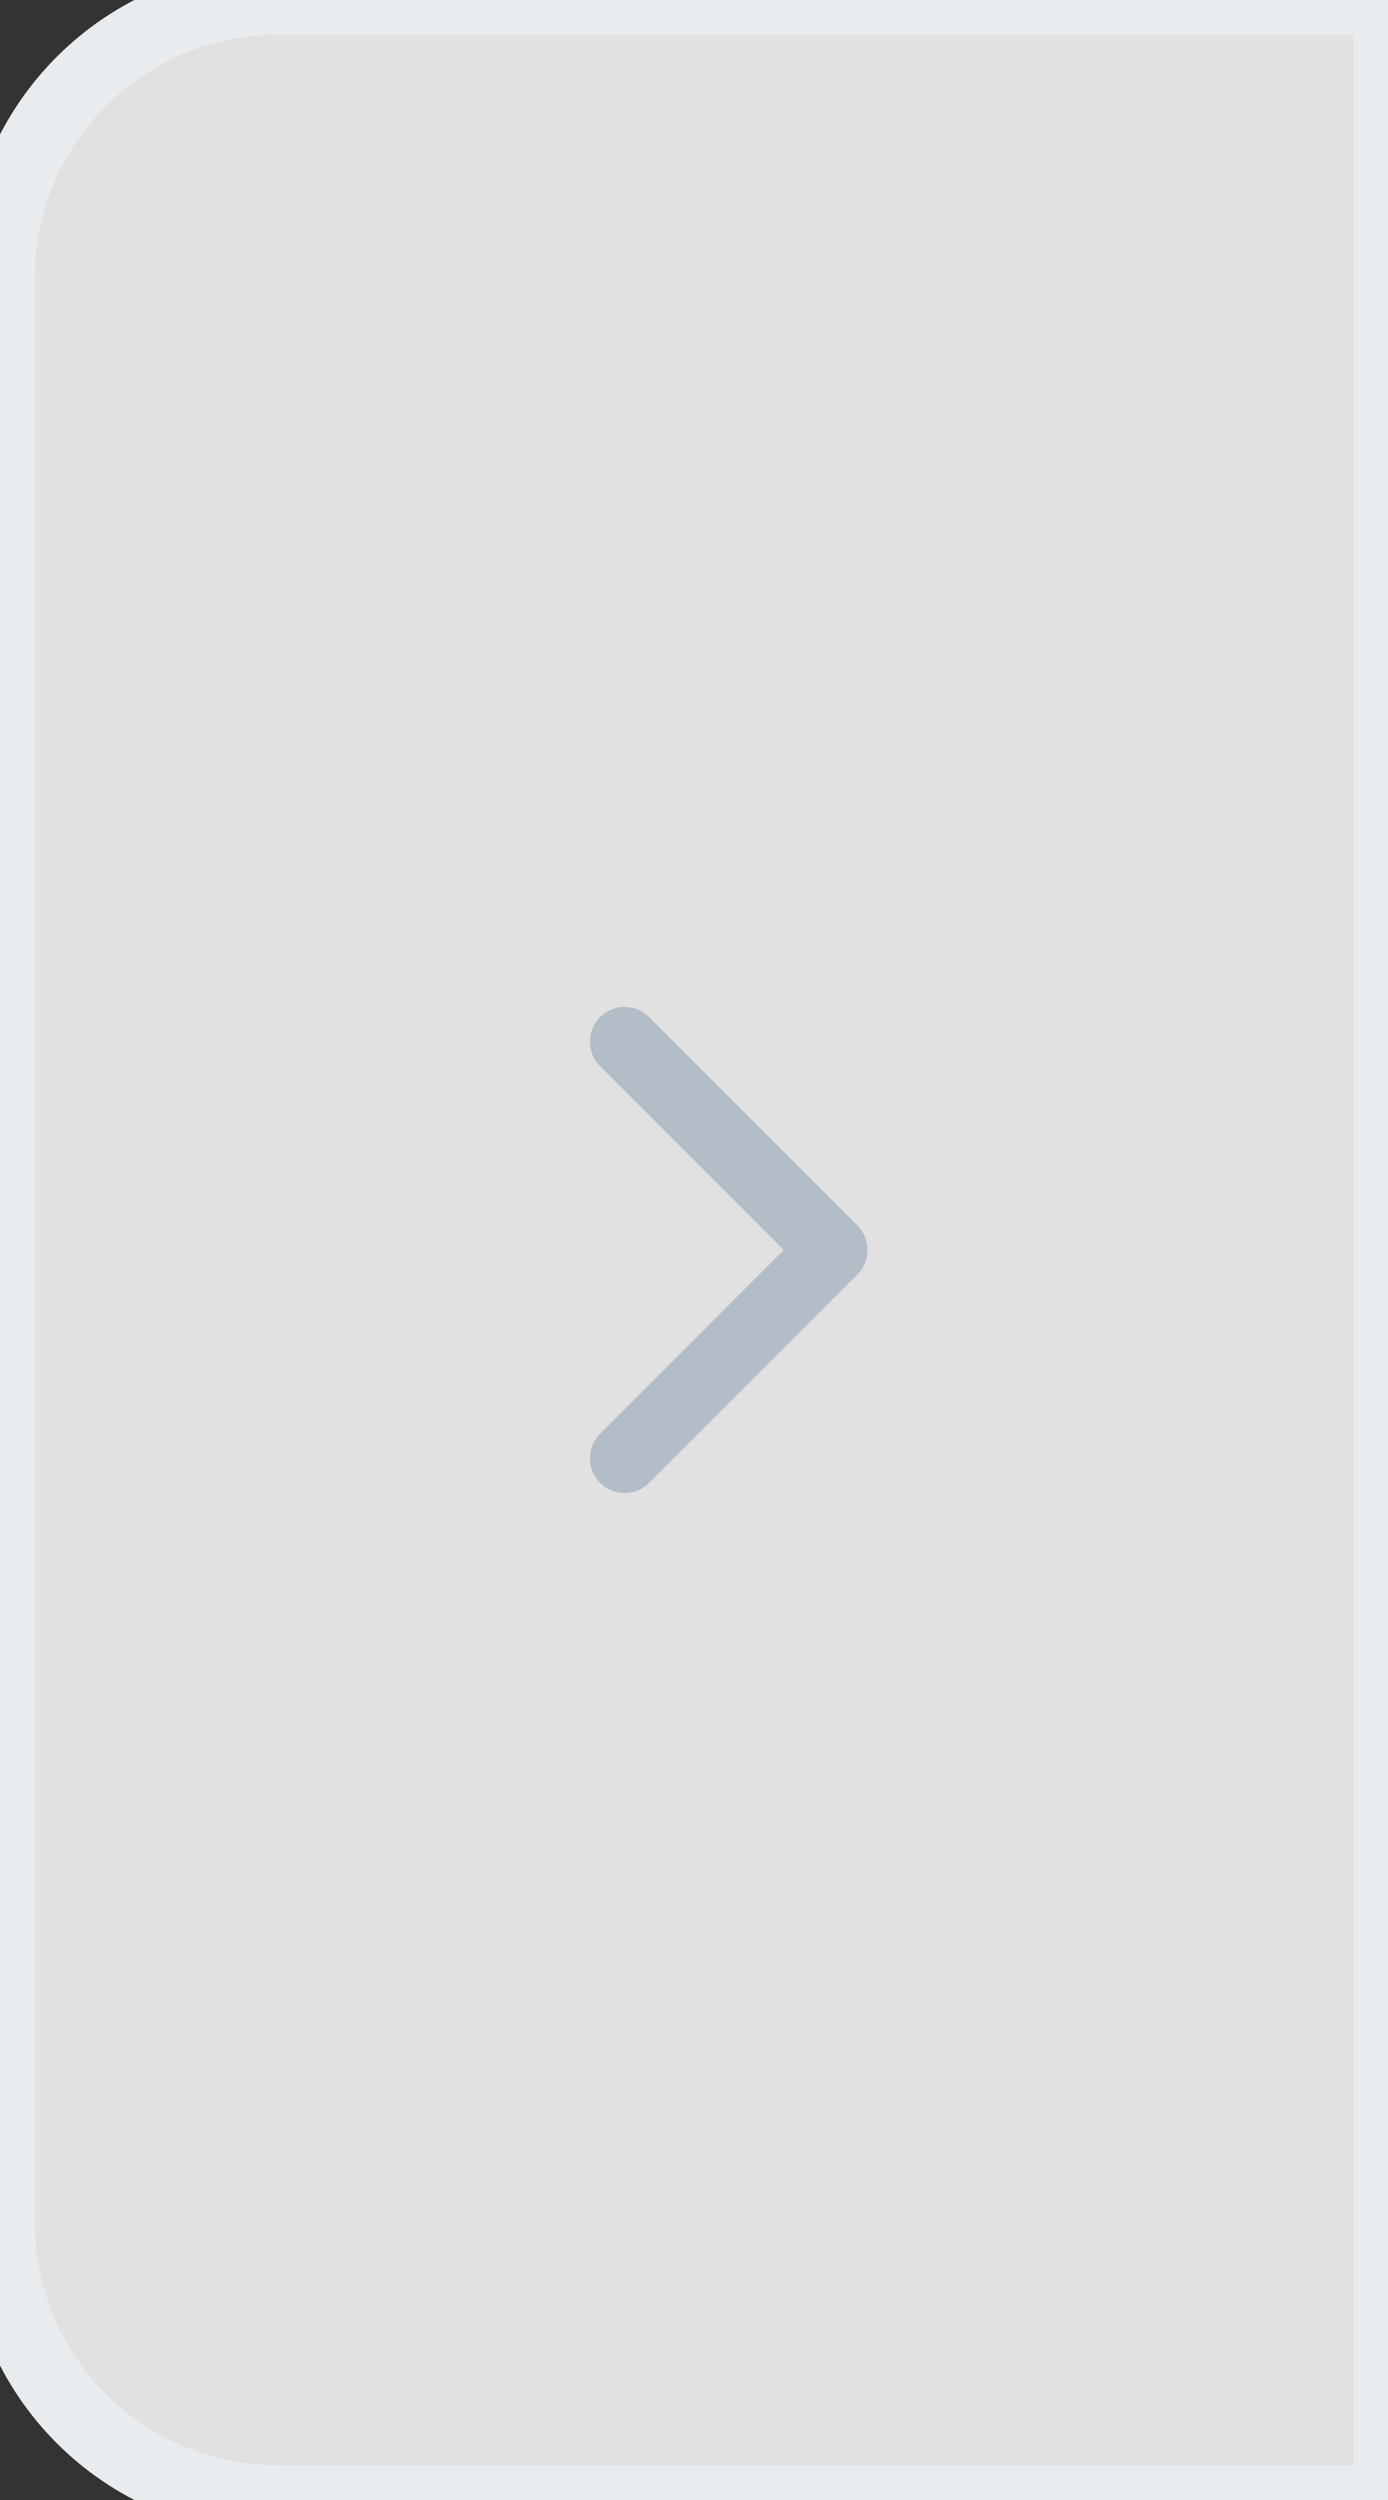 <svg width="40" height="72" viewBox="0 0 40 72" fill="none" xmlns="http://www.w3.org/2000/svg">
<rect x="0" y="0" width="40" height="72" fill="#333333" stroke="none"/>
<path d="M0 8C0 3.582 3.582 0 8 0H40V72H8C3.582 72 0 68.418 0 64V8Z" fill="white" fill-opacity="0.85"/>
<path d="M24 36L24.707 36.707C24.895 36.52 25 36.265 25 36C25 35.735 24.895 35.48 24.707 35.293L24 36ZM17.293 41.293C16.902 41.683 16.902 42.317 17.293 42.707C17.683 43.098 18.317 43.098 18.707 42.707L17.293 41.293ZM18.707 29.293C18.317 28.902 17.683 28.902 17.293 29.293C16.902 29.683 16.902 30.317 17.293 30.707L18.707 29.293ZM23.293 35.293L17.293 41.293L18.707 42.707L24.707 36.707L23.293 35.293ZM17.293 30.707L23.293 36.707L24.707 35.293L18.707 29.293L17.293 30.707Z" fill="#B3BDC7"/>
<path d="M40 0H41V-1H40V0ZM40 72V73H41V72H40ZM8 1H40V-1H8V1ZM39 0V72H41V0H39ZM40 71H8V73H40V71ZM1 64V8H-1V64H1ZM8 71C4.134 71 1 67.866 1 64H-1C-1 68.971 3.029 73 8 73V71ZM8 -1C3.029 -1 -1 3.029 -1 8H1C1 4.134 4.134 1 8 1V-1Z" fill="#E9ECEF"/>
</svg>
